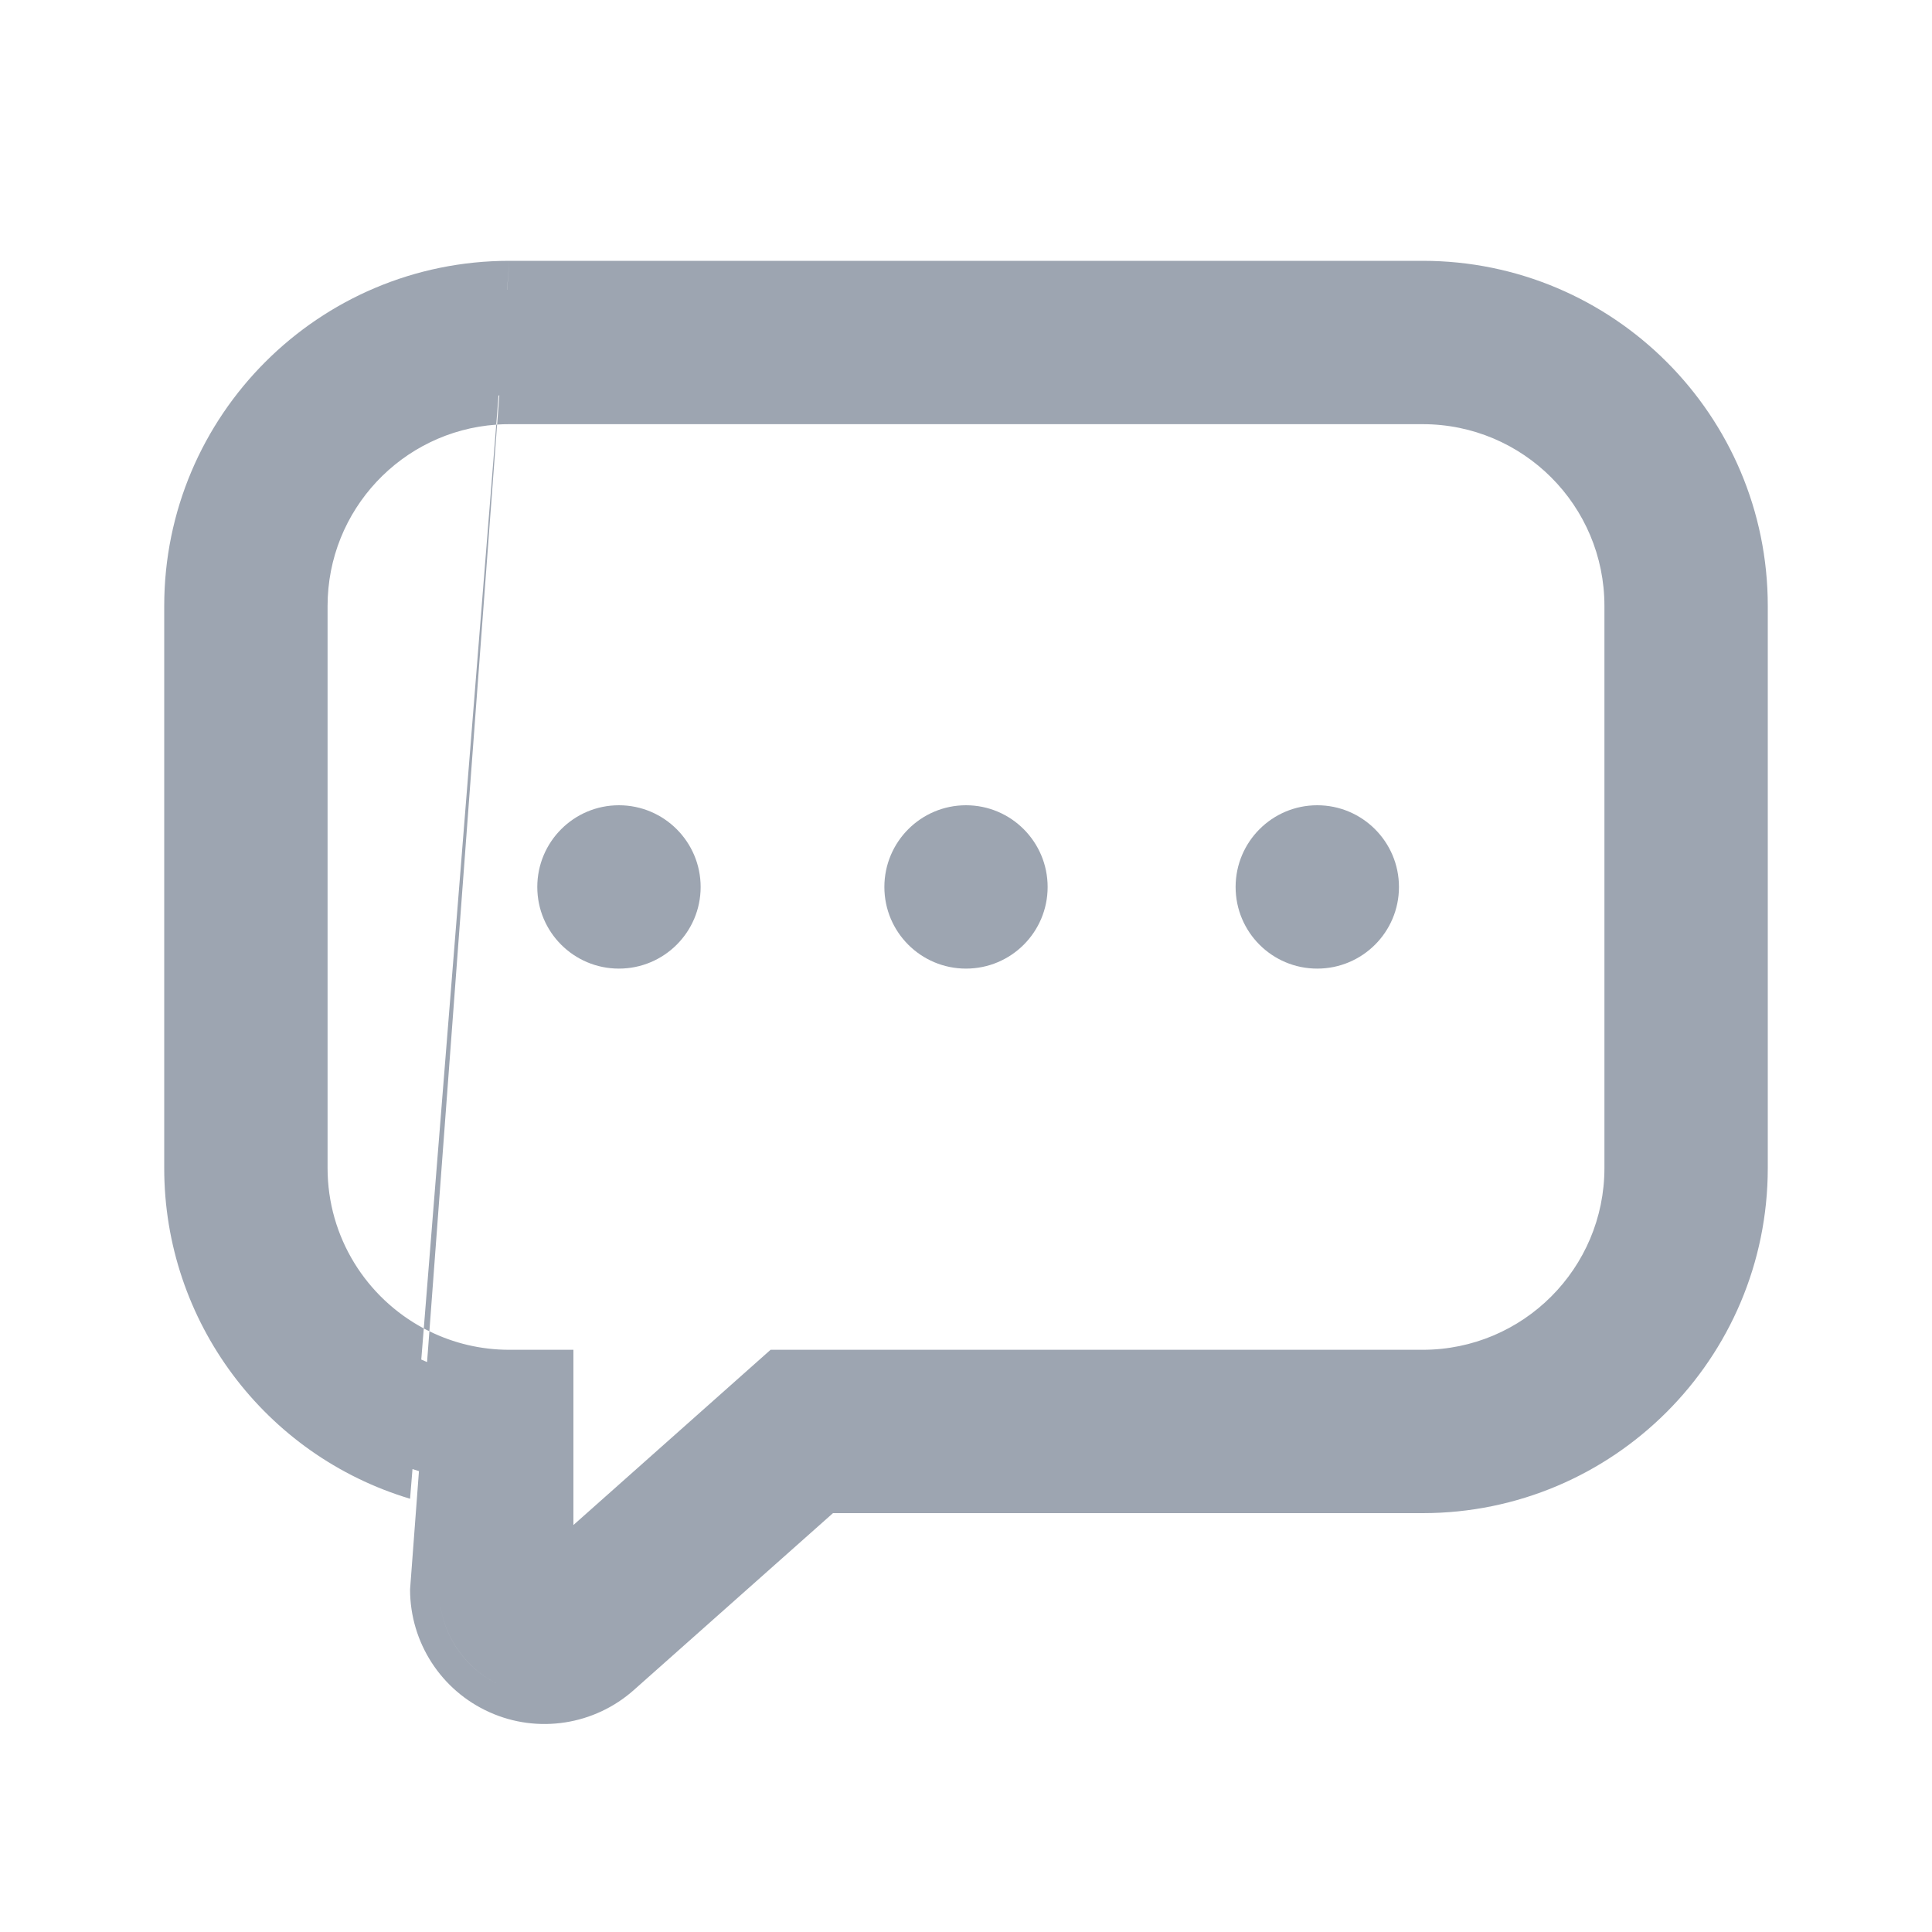 <svg width="20" height="20" viewBox="0 0 20 20" fill="none" xmlns="http://www.w3.org/2000/svg">
<path fill-rule="evenodd" clip-rule="evenodd" d="M5.936 15.787V13.973H5.273C4.976 13.973 4.695 13.904 4.445 13.781L5.146 4.395C5.188 4.392 5.23 4.391 5.273 4.391H14.727C15.767 4.391 16.609 5.233 16.609 6.273V12.091C16.609 13.13 15.767 13.973 14.727 13.973H7.977L5.936 15.787ZM5.137 4.396C5.14 4.396 5.143 4.395 5.146 4.395L5.169 4.093C5.166 4.093 5.164 4.094 5.161 4.094L5.137 4.396ZM4.387 13.752C4.406 13.762 4.425 13.772 4.445 13.781L4.421 14.1C4.401 14.092 4.381 14.083 4.361 14.074L4.387 13.752ZM4.27 15.208C2.927 14.777 1.999 13.523 2 12.091V6.273C2 4.473 3.452 3.013 5.249 3L5.249 3C5.249 3 5.25 3 5.25 3L5.25 3C5.258 3 5.265 3 5.273 3H14.727C14.741 3 14.755 3 14.77 3C14.755 3 14.741 3 14.727 3H5.273C5.265 3 5.258 3 5.25 3L5.273 2.7H14.727C16.7 2.7 18.3 4.3 18.3 6.273V12.091C18.3 14.064 16.7 15.664 14.727 15.664H8.623L6.564 17.493C6.155 17.858 5.568 17.95 5.068 17.725C4.567 17.501 4.245 17.003 4.245 16.454L4.337 15.229C4.405 15.249 4.475 15.268 4.545 15.284V16.454C4.545 16.885 4.797 17.276 5.19 17.451C5.263 17.484 5.338 17.508 5.414 17.524C5.338 17.508 5.263 17.484 5.19 17.451C4.798 17.276 4.545 16.885 4.545 16.454V15.284C4.475 15.268 4.405 15.249 4.337 15.229L4.337 15.229C4.314 15.222 4.292 15.215 4.27 15.208L4.27 15.208ZM4.27 15.208L4.245 15.515C2.743 15.065 1.699 13.678 1.7 12.091V6.273C1.7 4.3 3.3 2.7 5.273 2.7L5.249 3C3.452 3.013 2 4.473 2 6.273V12.091C1.999 13.523 2.927 14.777 4.27 15.208ZM5.273 14.273C5.273 14.273 5.273 14.273 5.273 14.273L5.636 14.273H5.273ZM15.167 4.135C16.161 4.339 16.909 5.218 16.909 6.273V12.091C16.909 13.296 15.932 14.273 14.727 14.273H8.091L5.636 16.454V16.454L8.091 14.273H14.727C15.932 14.273 16.909 13.296 16.909 12.091V6.273C16.909 5.218 16.161 4.339 15.167 4.135ZM4.387 13.752C3.794 13.435 3.391 12.81 3.391 12.091V6.273C3.391 5.279 4.161 4.465 5.137 4.396L4.387 13.752ZM10 10.027C10.467 10.027 10.845 9.649 10.845 9.182C10.845 8.715 10.467 8.336 10 8.336C9.533 8.336 9.155 8.715 9.155 9.182C9.155 9.649 9.533 10.027 10 10.027ZM13.636 10.027C14.103 10.027 14.482 9.649 14.482 9.182C14.482 8.715 14.103 8.336 13.636 8.336C13.169 8.336 12.791 8.715 12.791 9.182C12.791 9.649 13.169 10.027 13.636 10.027ZM6.407 10.027C6.874 10.027 7.253 9.649 7.253 9.182C7.253 8.715 6.874 8.336 6.407 8.336C5.94 8.336 5.562 8.715 5.562 9.182C5.562 9.649 5.94 10.027 6.407 10.027ZM9.887 9.715C9.64 9.663 9.455 9.444 9.455 9.182C9.455 8.881 9.699 8.636 10 8.636C10.011 8.636 10.021 8.637 10.032 8.637C10.021 8.637 10.011 8.636 10 8.636C9.699 8.636 9.455 8.881 9.455 9.182C9.455 9.444 9.64 9.663 9.887 9.715ZM13.668 8.637C13.658 8.637 13.647 8.636 13.636 8.636C13.335 8.636 13.091 8.881 13.091 9.182C13.091 9.464 13.306 9.697 13.581 9.724C13.306 9.697 13.091 9.464 13.091 9.182C13.091 8.881 13.335 8.636 13.636 8.636C13.647 8.636 13.658 8.637 13.668 8.637ZM6.376 9.726C6.089 9.71 5.862 9.472 5.862 9.182C5.862 8.881 6.106 8.636 6.407 8.636C6.418 8.636 6.428 8.637 6.439 8.637C6.428 8.637 6.418 8.636 6.407 8.636C6.106 8.636 5.862 8.881 5.862 9.182C5.862 9.472 6.089 9.71 6.376 9.726Z" fill="#9DA5B1"/>
</svg>
